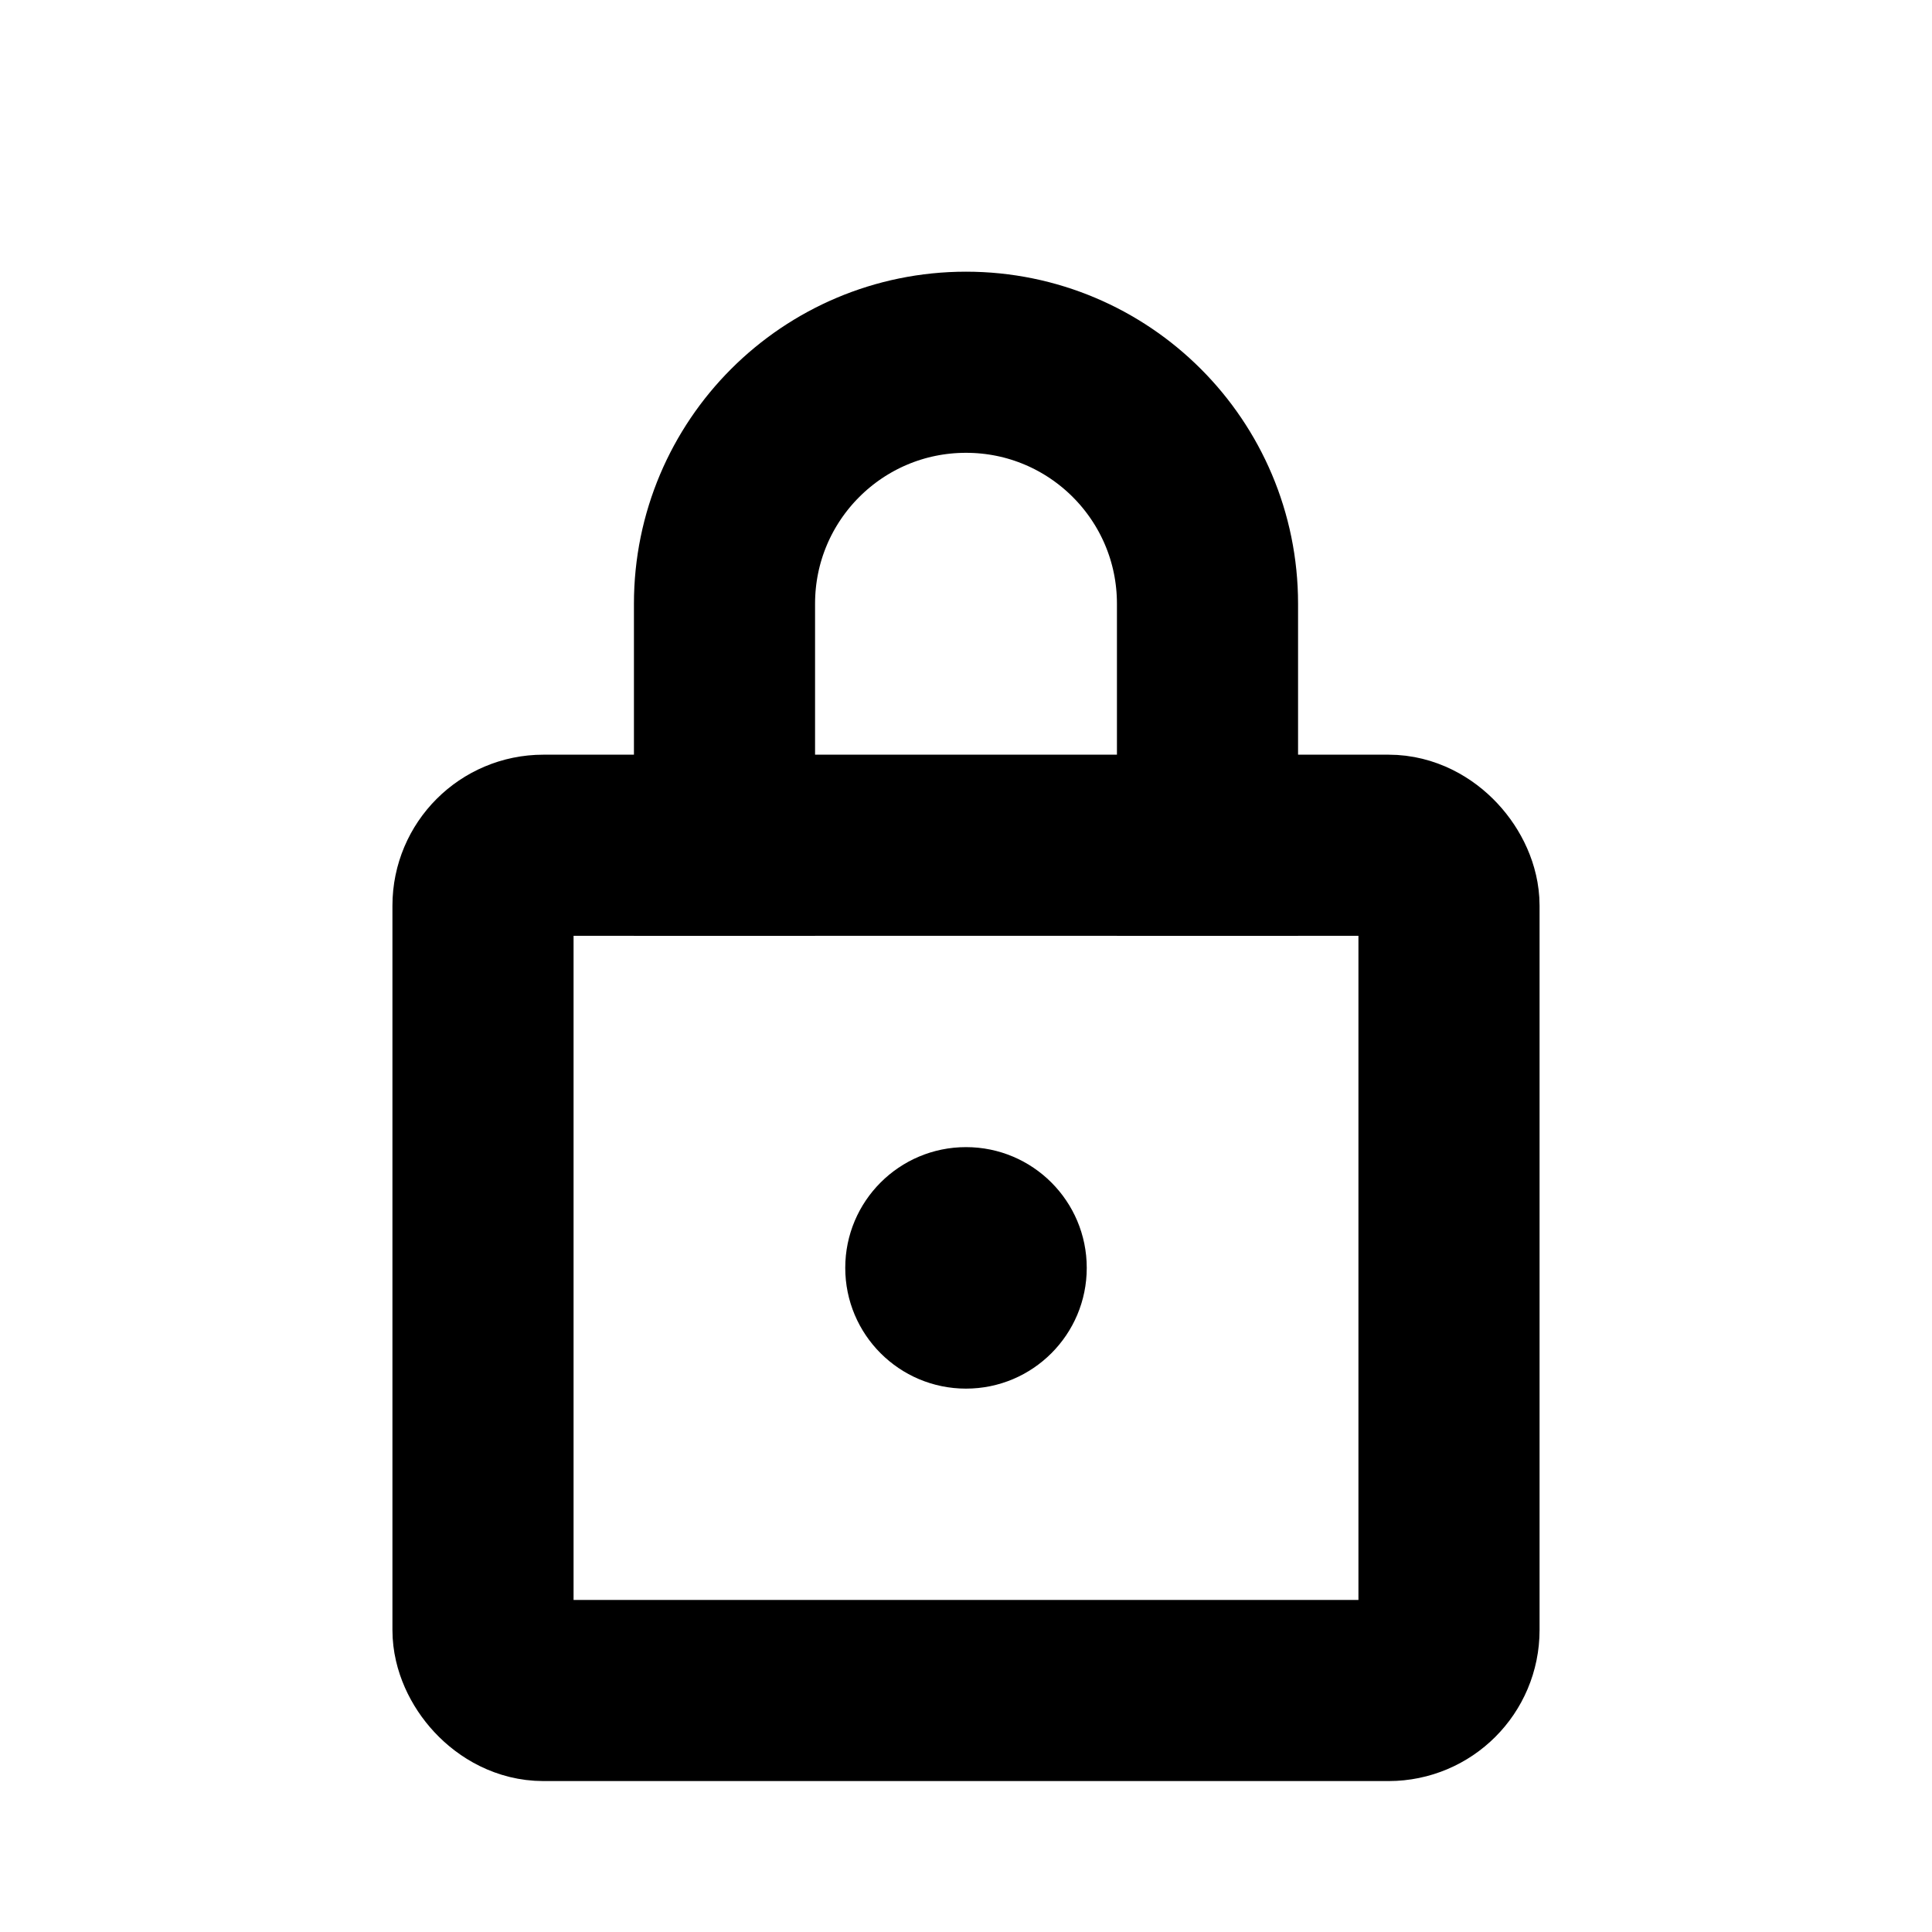 <svg width="16" height="16" viewBox="0 0 16 16" fill="none" xmlns="http://www.w3.org/2000/svg">
  <!-- Padlock -->
  <rect x="4" y="7" width="8" height="7" rx="0.5" stroke="#000000" stroke-width="1.5" fill="none"/>
  <path d="M6 7V5C6 3.895 6.895 3 8 3C9.105 3 10 3.895 10 5V7" stroke="#000000" stroke-width="1.5" stroke-linecap="square"/>
  <circle cx="8" cy="10.5" r="1" fill="#000000"/>
</svg>


